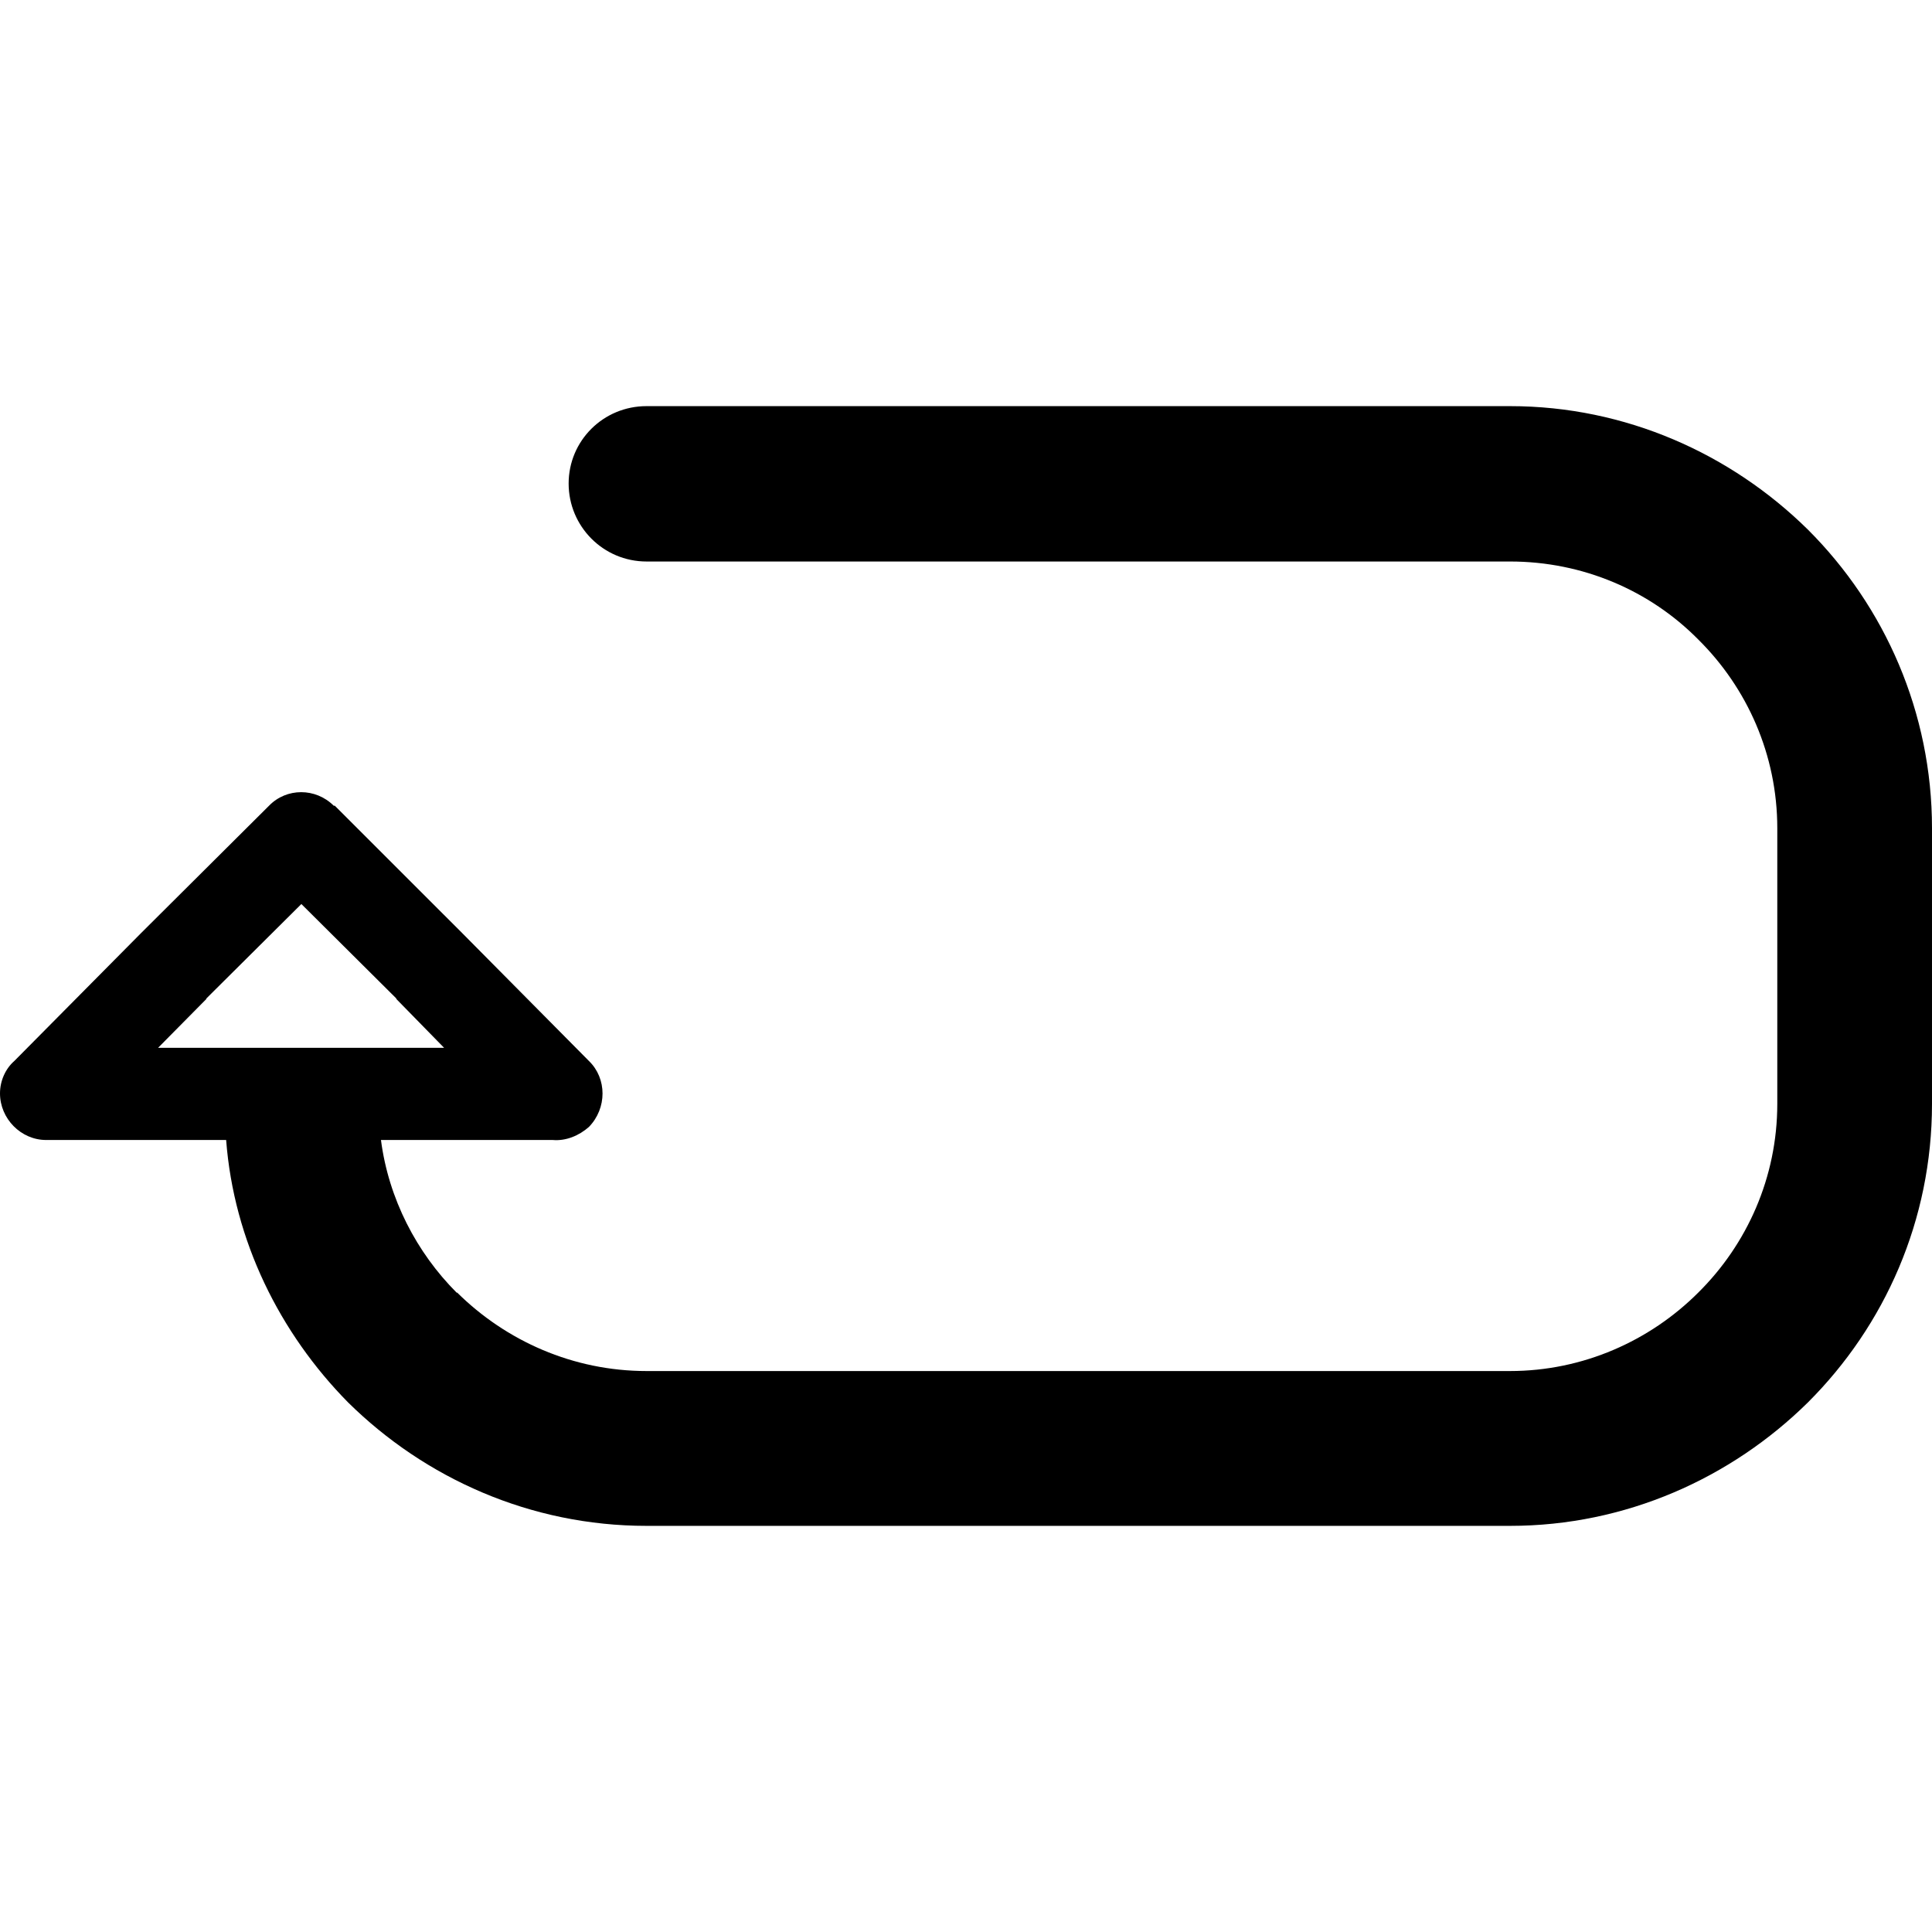 <?xml version="1.0" standalone="no"?><!DOCTYPE svg PUBLIC "-//W3C//DTD SVG 1.1//EN" "http://www.w3.org/Graphics/SVG/1.1/DTD/svg11.dtd"><svg t="1729258713661" class="icon" viewBox="0 0 1024 1024" version="1.1" xmlns="http://www.w3.org/2000/svg" p-id="3785" xmlns:xlink="http://www.w3.org/1999/xlink" width="200" height="200"><path d="M342.69 297.61c-22.96 0-41.3-18.63-41.3-41.32 0-22.67 18.34-41.03 41.3-41.03h457.64c61.35 0 117.2 25.32 157.94 65.49 40.76 40.71 65.73 96.88 65.73 158.23v146.07c0 61.65-24.97 117.52-65.73 158.23-40.73 40.17-96.58 65.46-157.94 65.46H342.69c-61.68 0-117.52-25.29-158.23-65.46-36.09-36.62-60.52-85.52-64.6-139.06h-95.4C11.09 604.22 0 592.88 0 579.52c0-6.71 2.93-13.1 7.57-17.16l67.21-67.82 67.8-67.48c9.29-9.59 24.73-9.59 34.32 0h0.56l67.5 67.48 67.21 67.82c9.58 9.29 9.58 25 0 34.91-5.24 4.65-12.22 7.57-19.23 6.95h-91.02c4.05 31.15 18.9 59.66 40.11 80.9h0.3c25.88 25.59 61.41 41.56 100.37 41.56h457.64c38.66 0 74.16-15.98 99.75-41.56C925.97 659.53 942 624.01 942 585.05V438.98c0-38.96-16.03-74.46-41.91-100.05-25.59-25.91-61.09-41.32-99.75-41.32H342.69zM187.63 555.35h47.74l-25.32-25.88v-0.27l-50.32-50.05-50.34 50.05v0.27L83.8 555.35h103.83z" fill="inherit" p-id="3786"></path></svg>